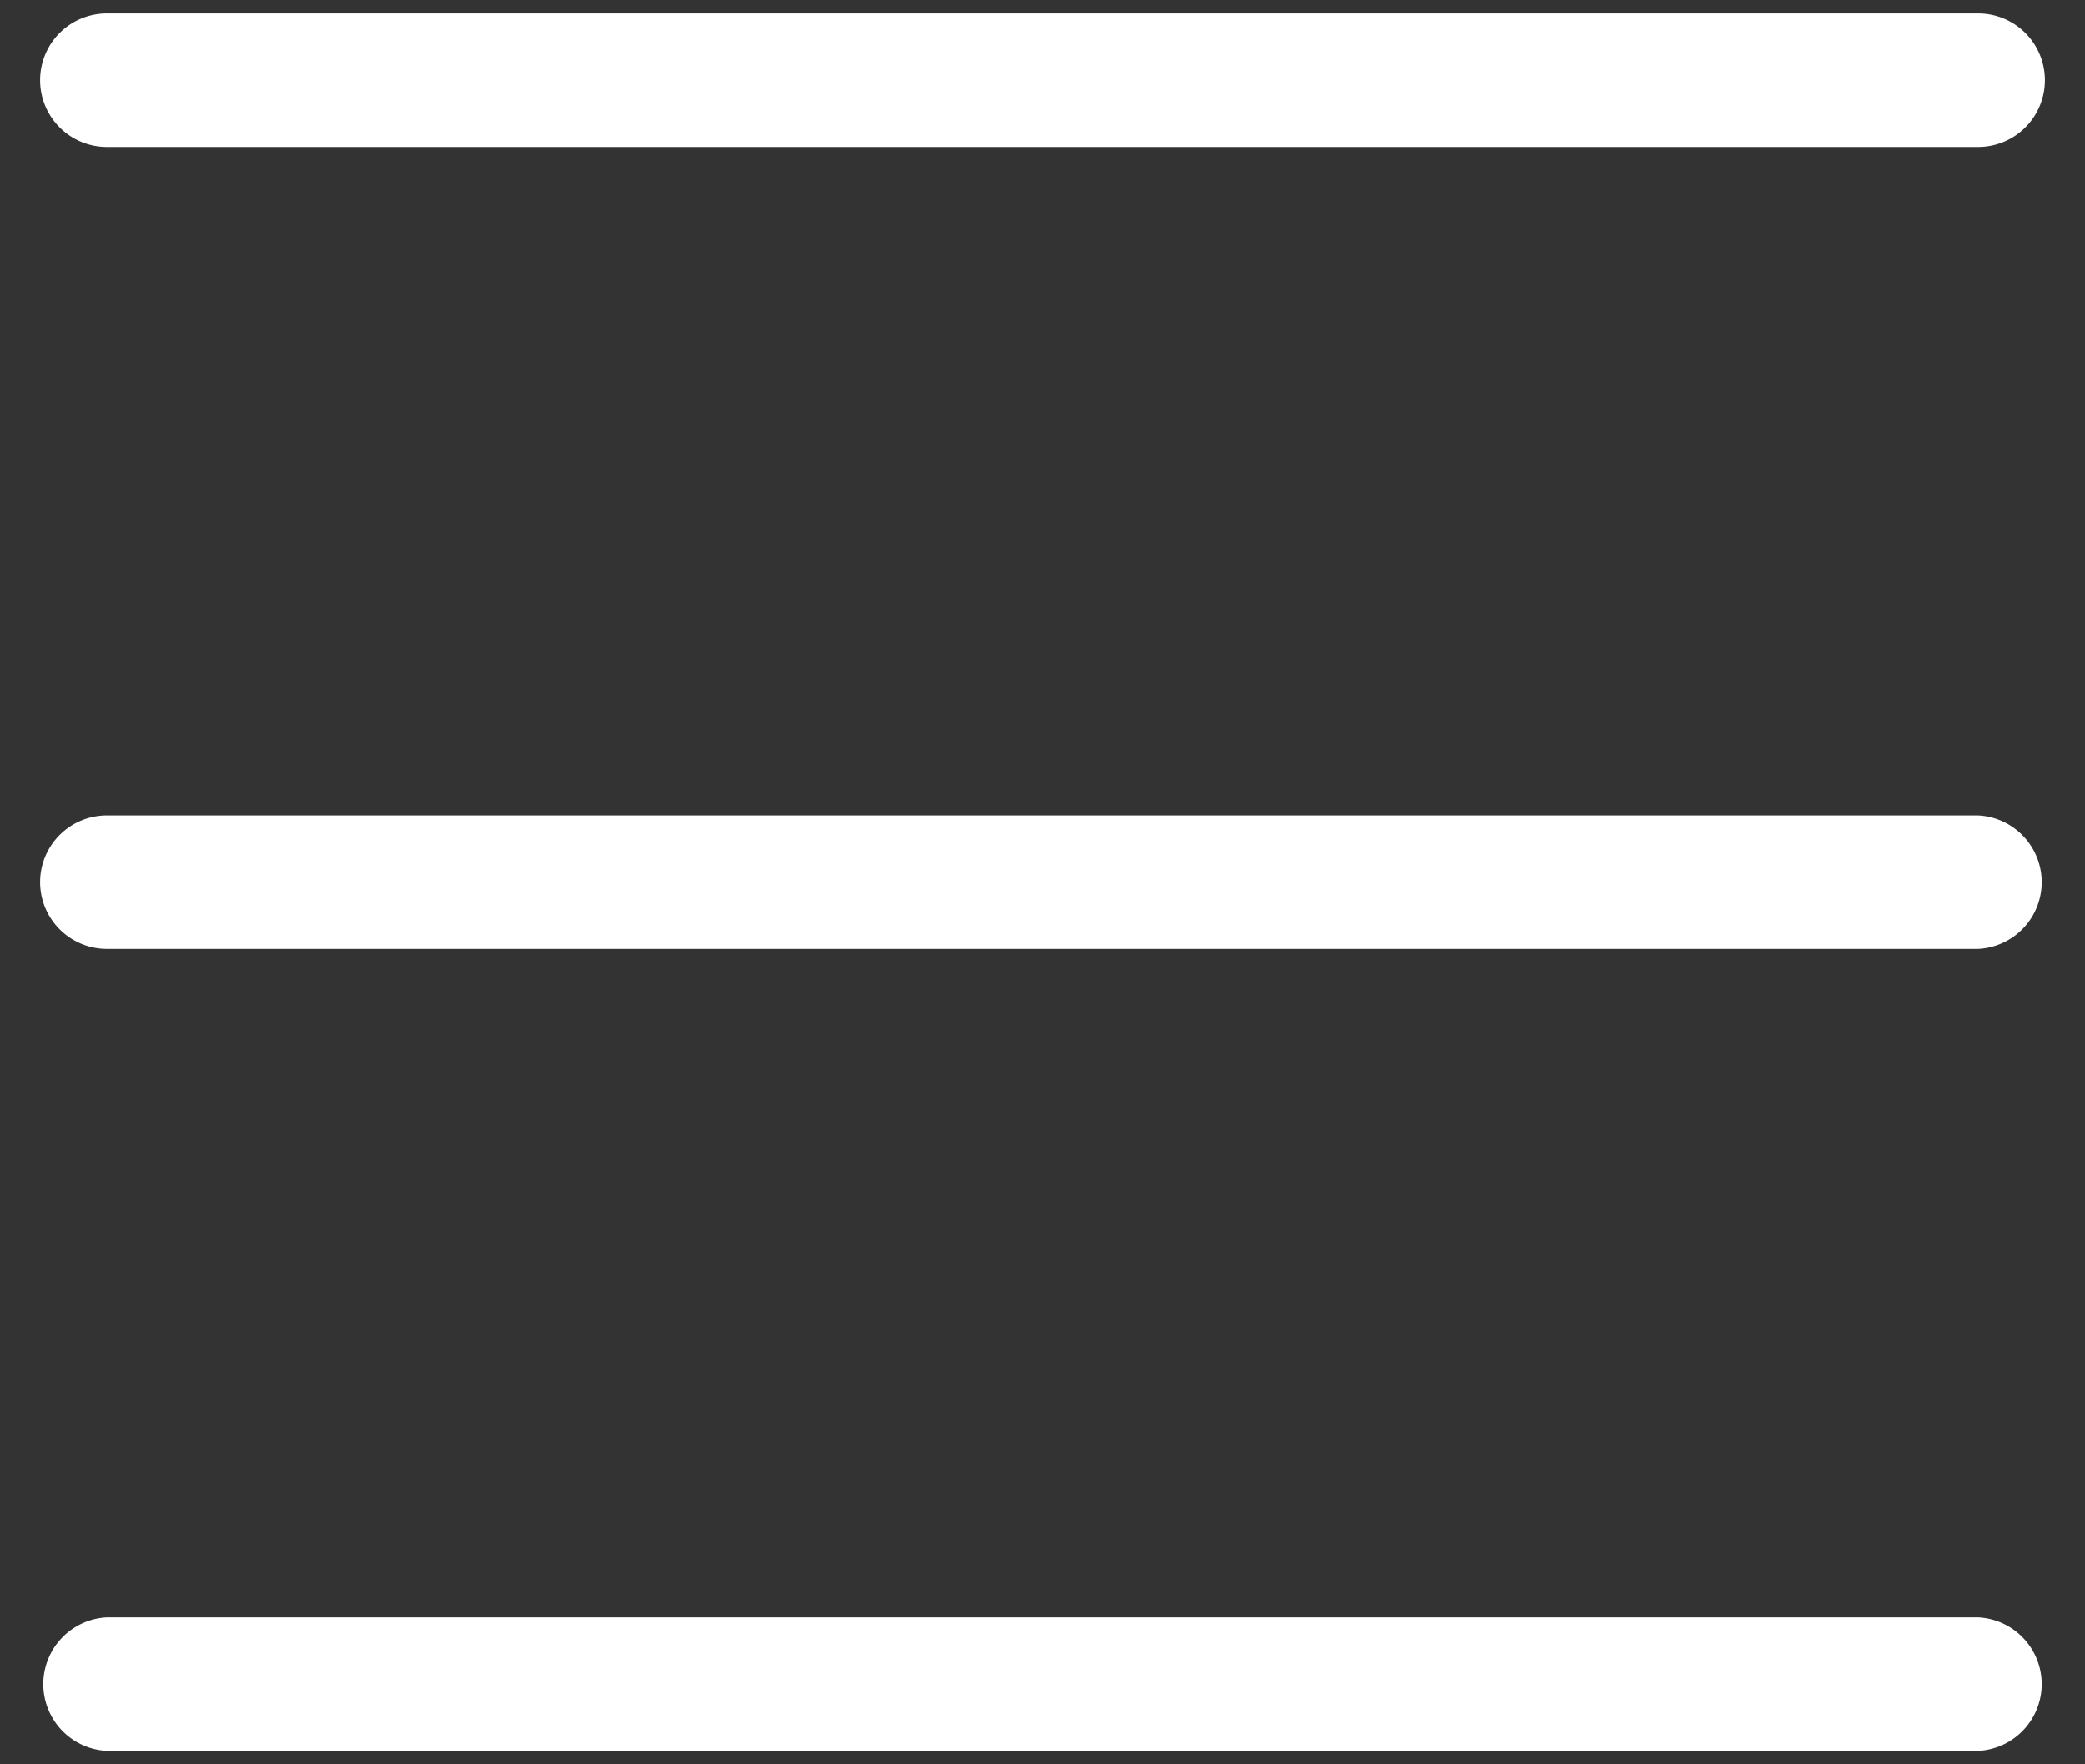 <svg width="26" height="22" fill="none" xmlns="http://www.w3.org/2000/svg"><rect width="100%" height="100%" fill="#333333" stroke="none"/><path d="M.5 1a.833.833 0 01.833-.833h23.334a.833.833 0 010 1.666H1.333A.833.833 0 01.5 1zm0 10a.833.833 0 01.833-.833h23.334a.834.834 0 010 1.666H1.333A.834.834 0 01.5 11zm.833 9.167a.834.834 0 000 1.666h23.334a.834.834 0 000-1.666H1.333z" fill="#fff"/></svg>